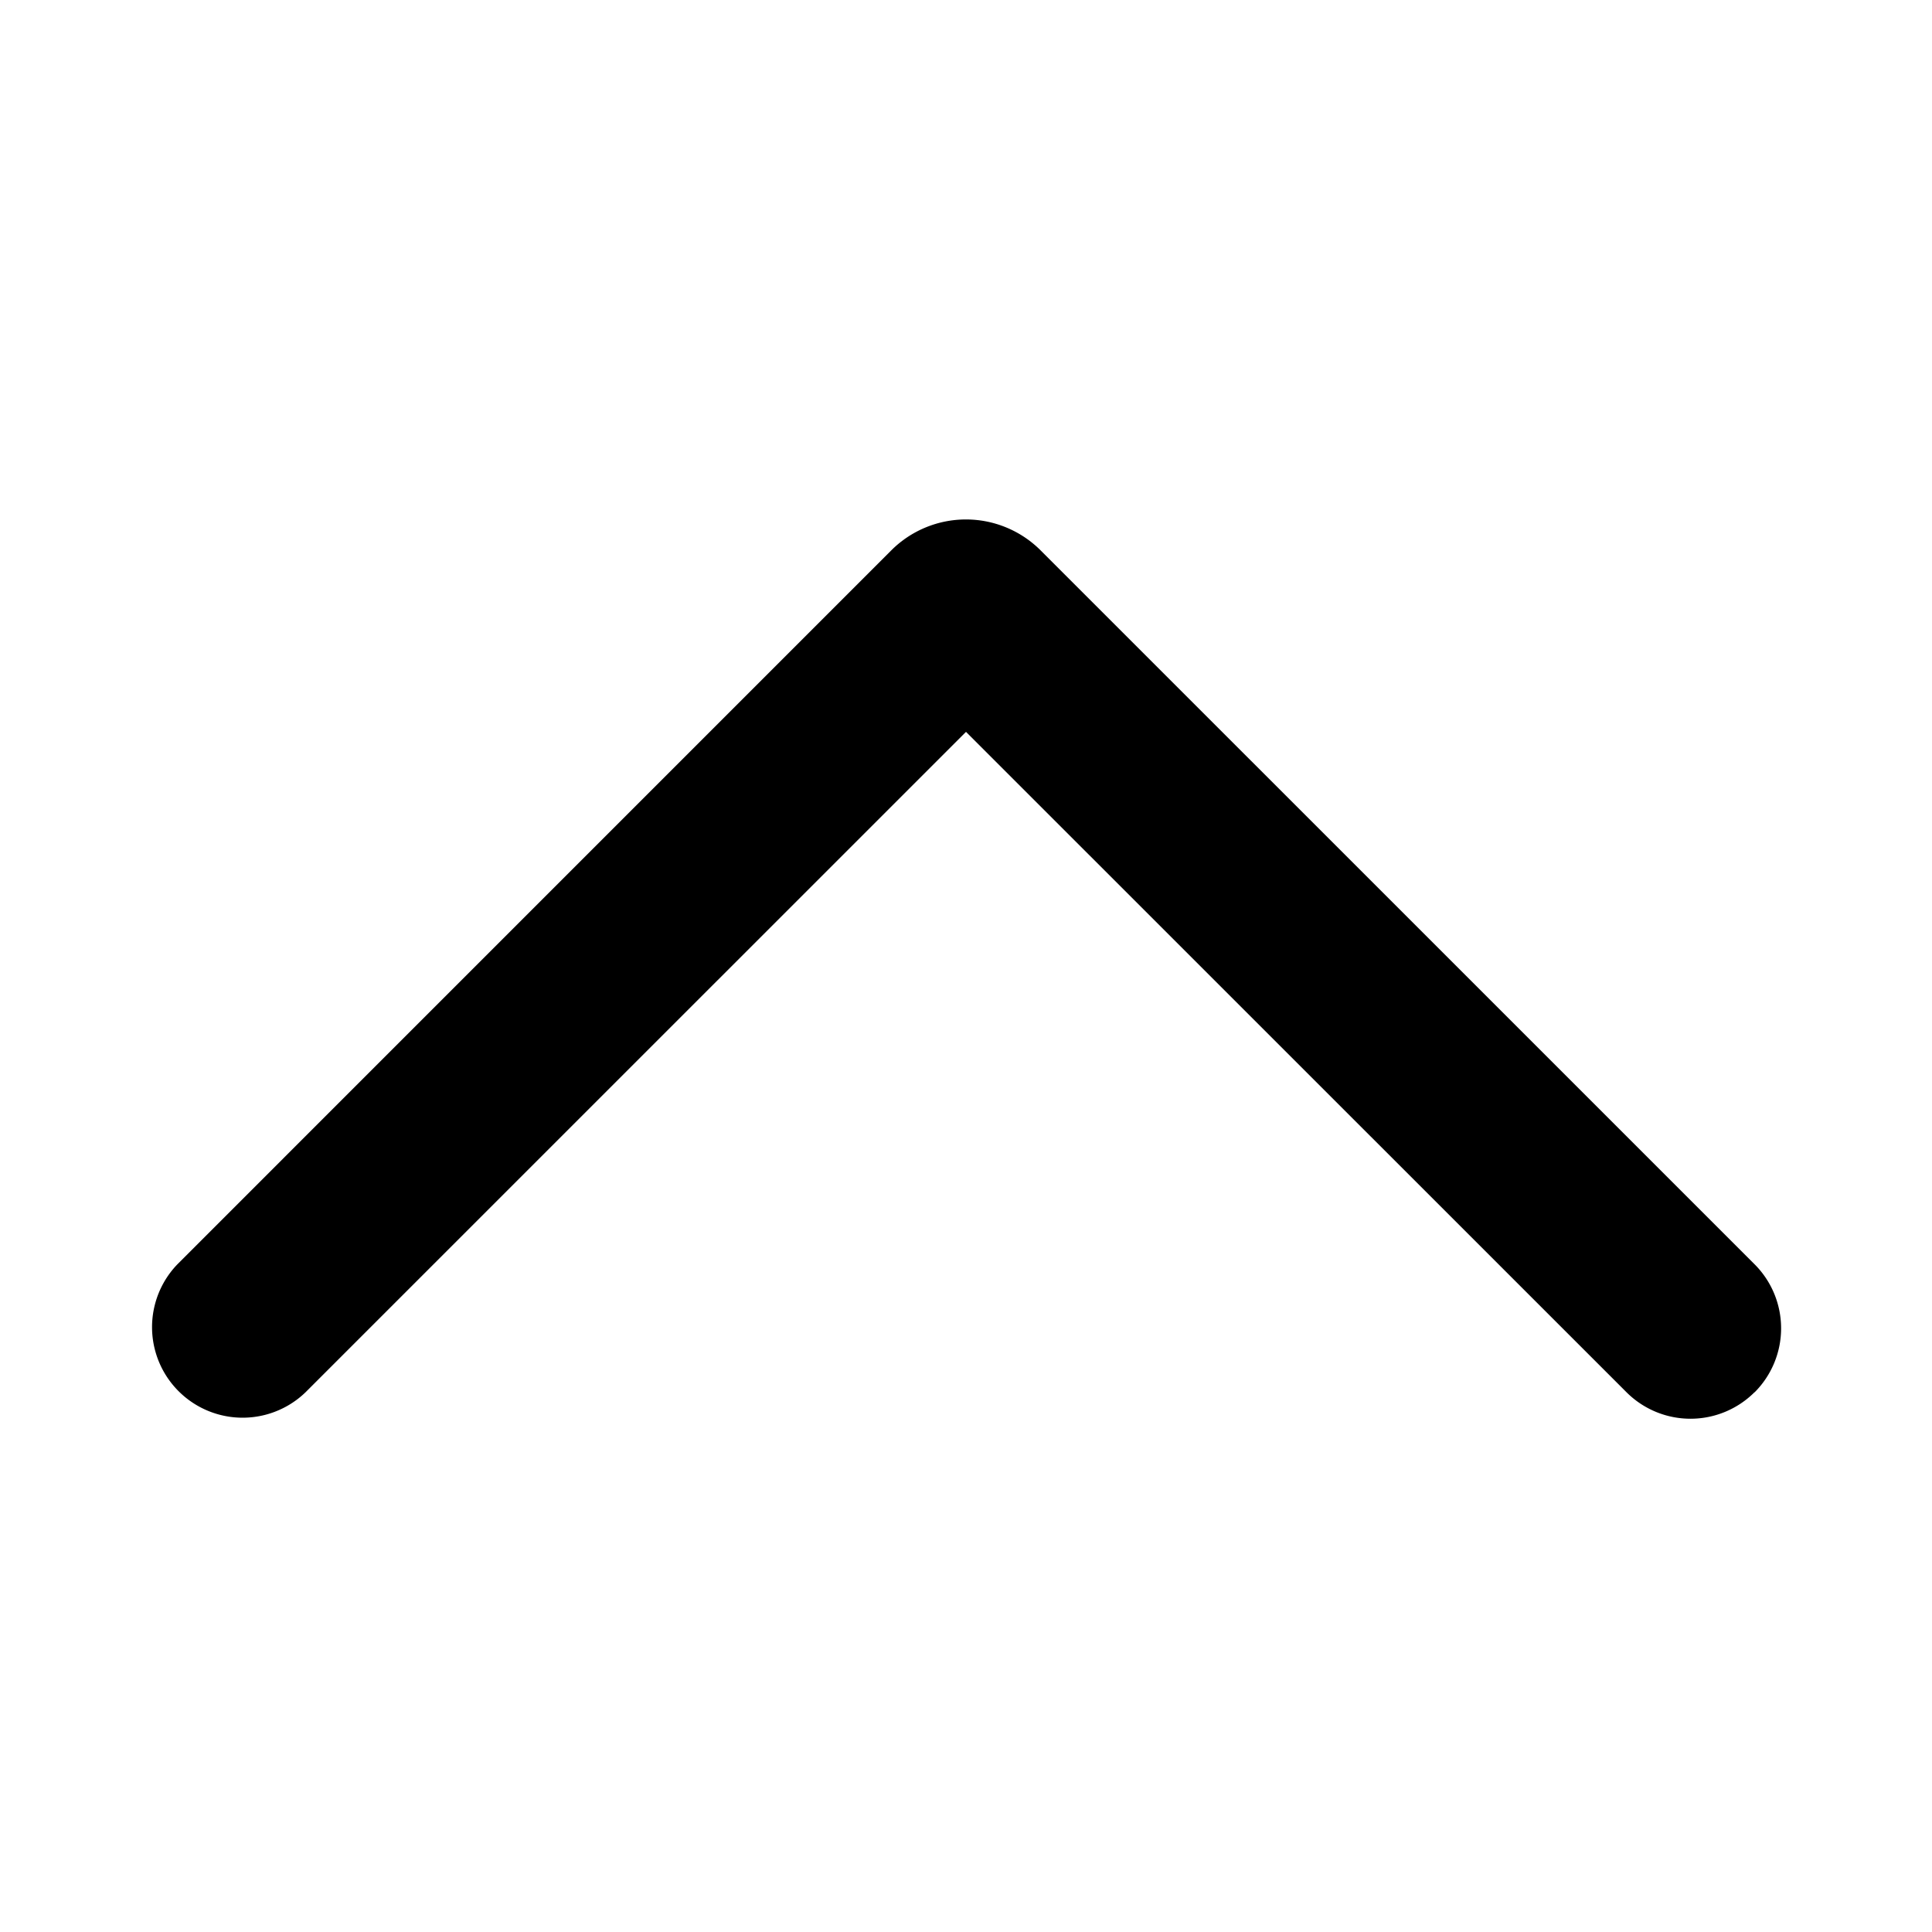 <svg xmlns="http://www.w3.org/2000/svg" width="32" height="32" viewBox="0 0 32 32"><path fill-rule="evenodd" d="M29.06 23.06a1.5 1.5 0 0 1-2.12 0L16 12.122 5.06 23.061a1.5 1.5 0 0 1-2.12-2.122L14.762 9.116a1.75 1.75 0 0 1 2.474 0L29.061 20.94a1.5 1.5 0 0 1 0 2.122Z" clip-rule="evenodd"/></svg>
